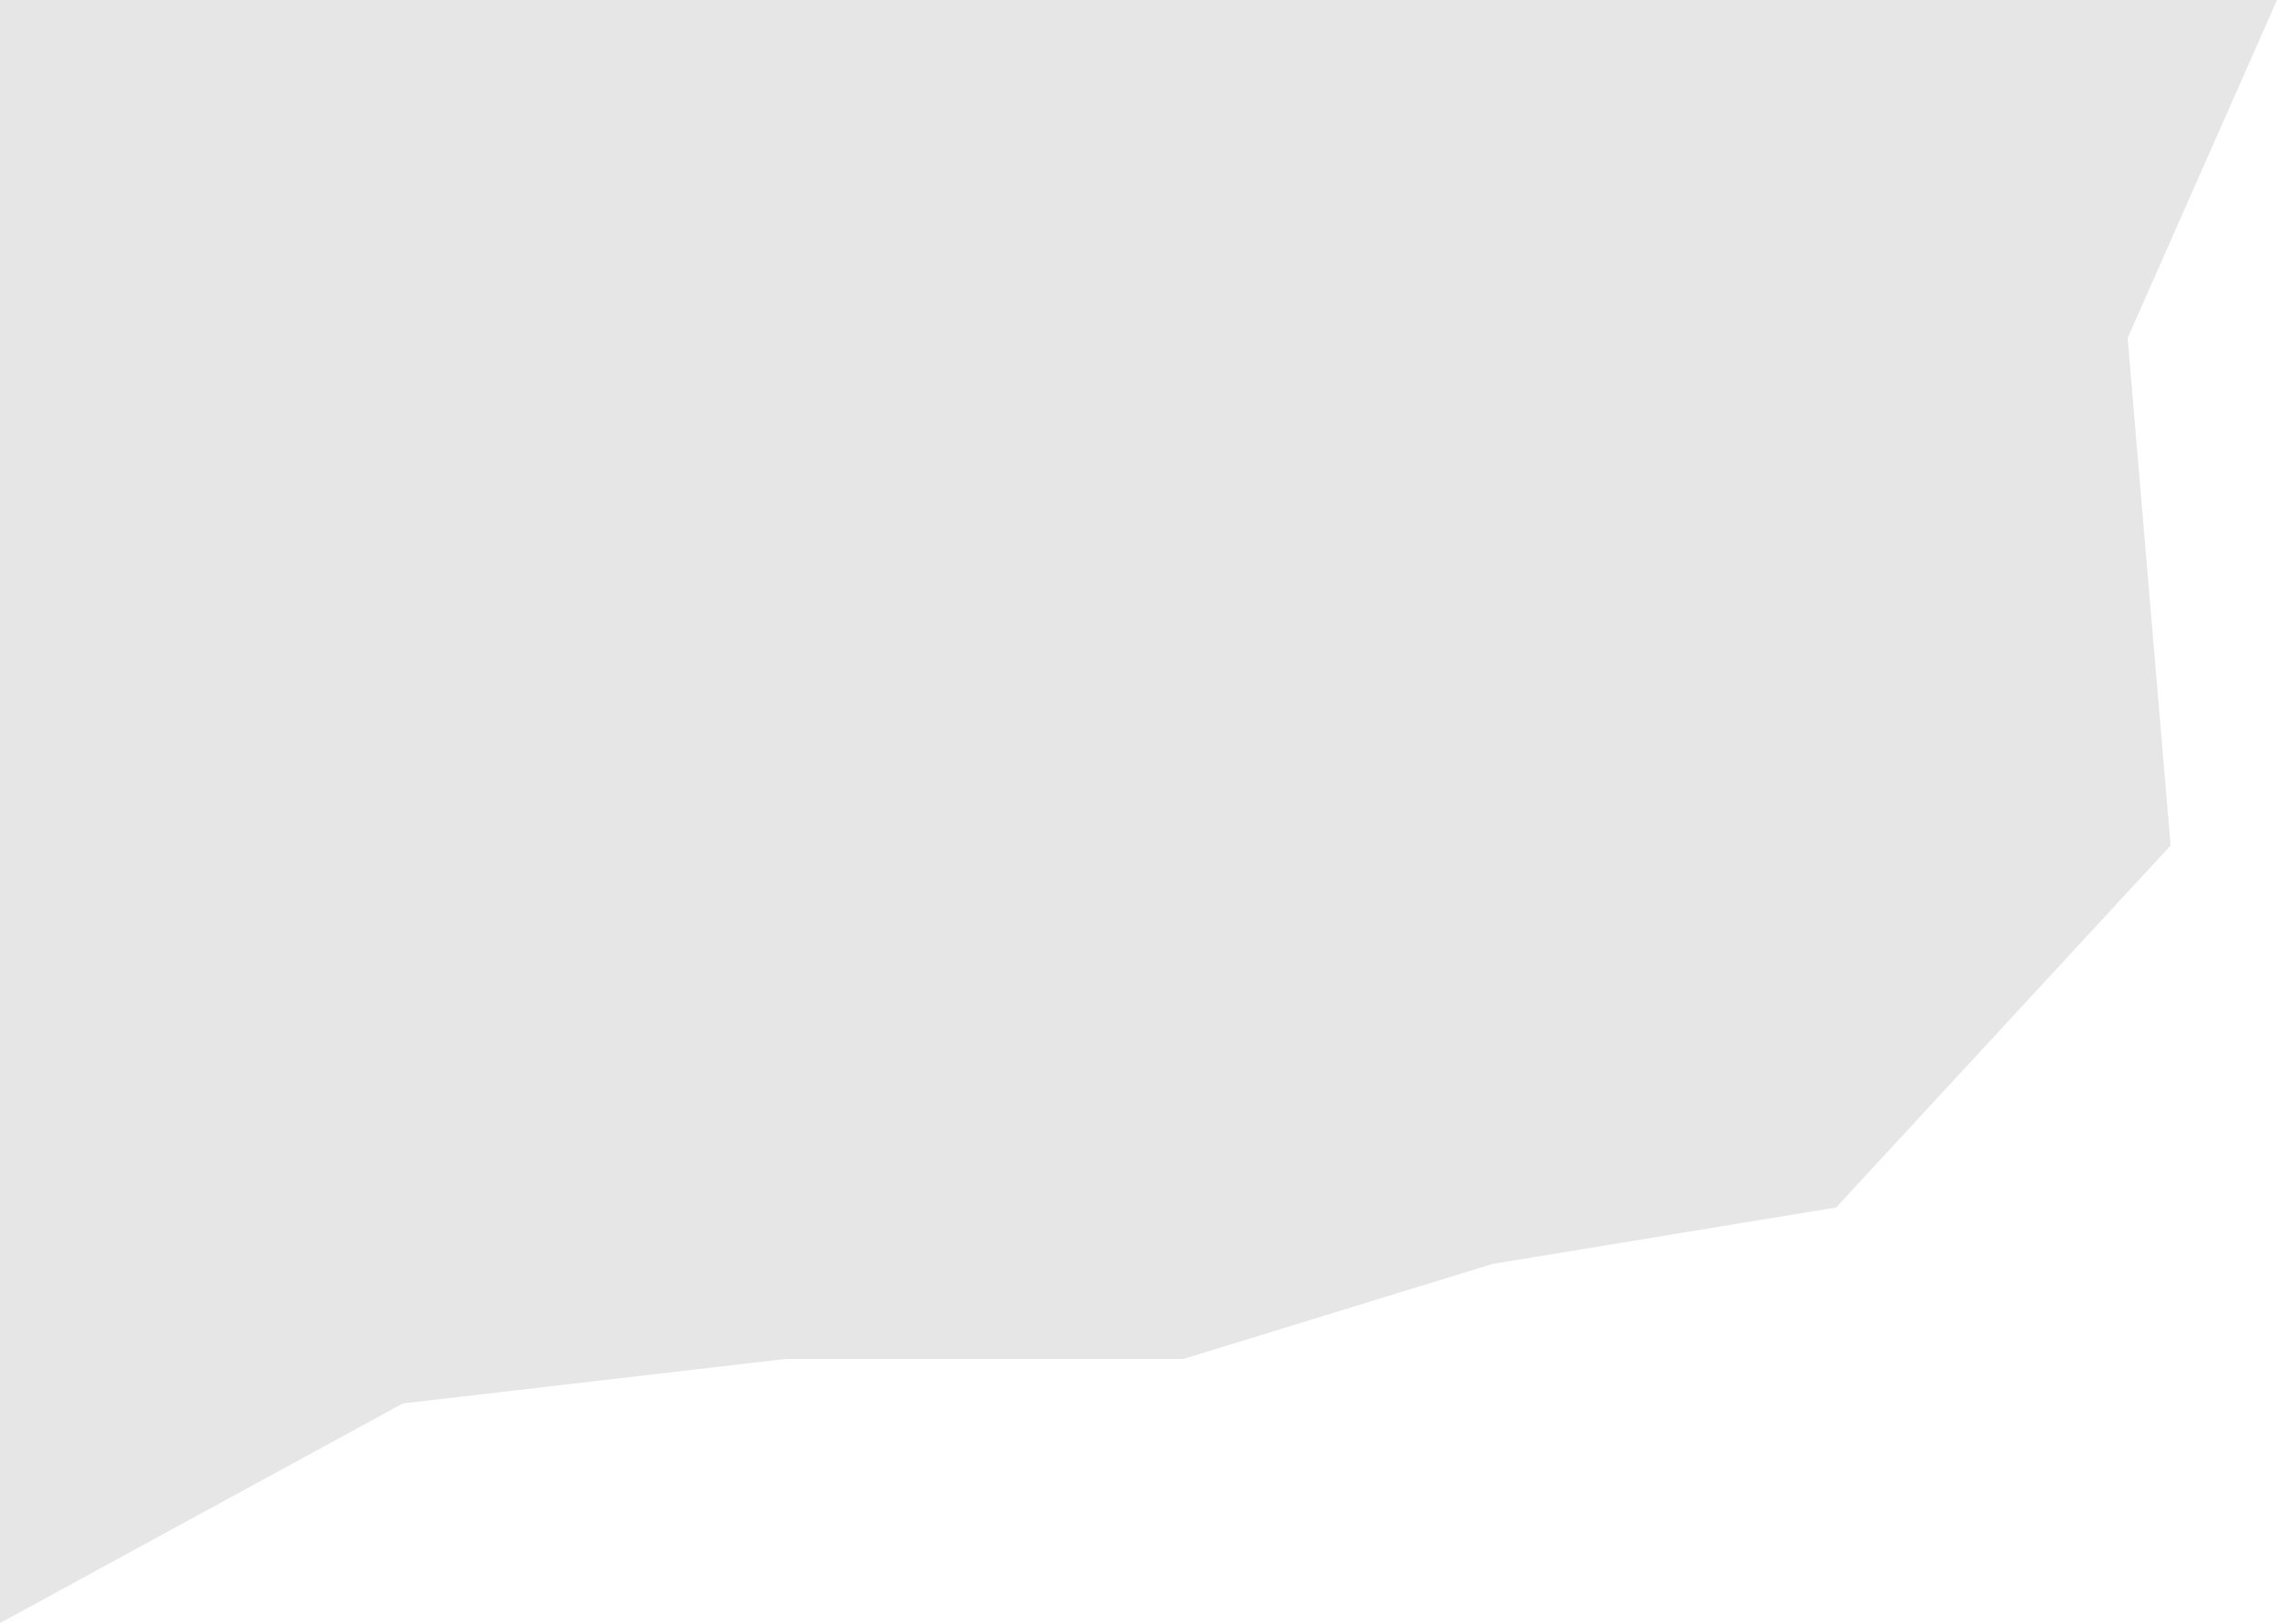 <svg width="1022" height="729" viewBox="0 0 1022 729" fill="none" xmlns="http://www.w3.org/2000/svg">
<path d="M-1 0H1022L954.963 151.715L974.248 379.479L824.104 541.949L669.827 567.299L531.162 609.933H352.55L180.826 629.905L-1 729V0Z" fill="#E6E6E6"/>
</svg>
